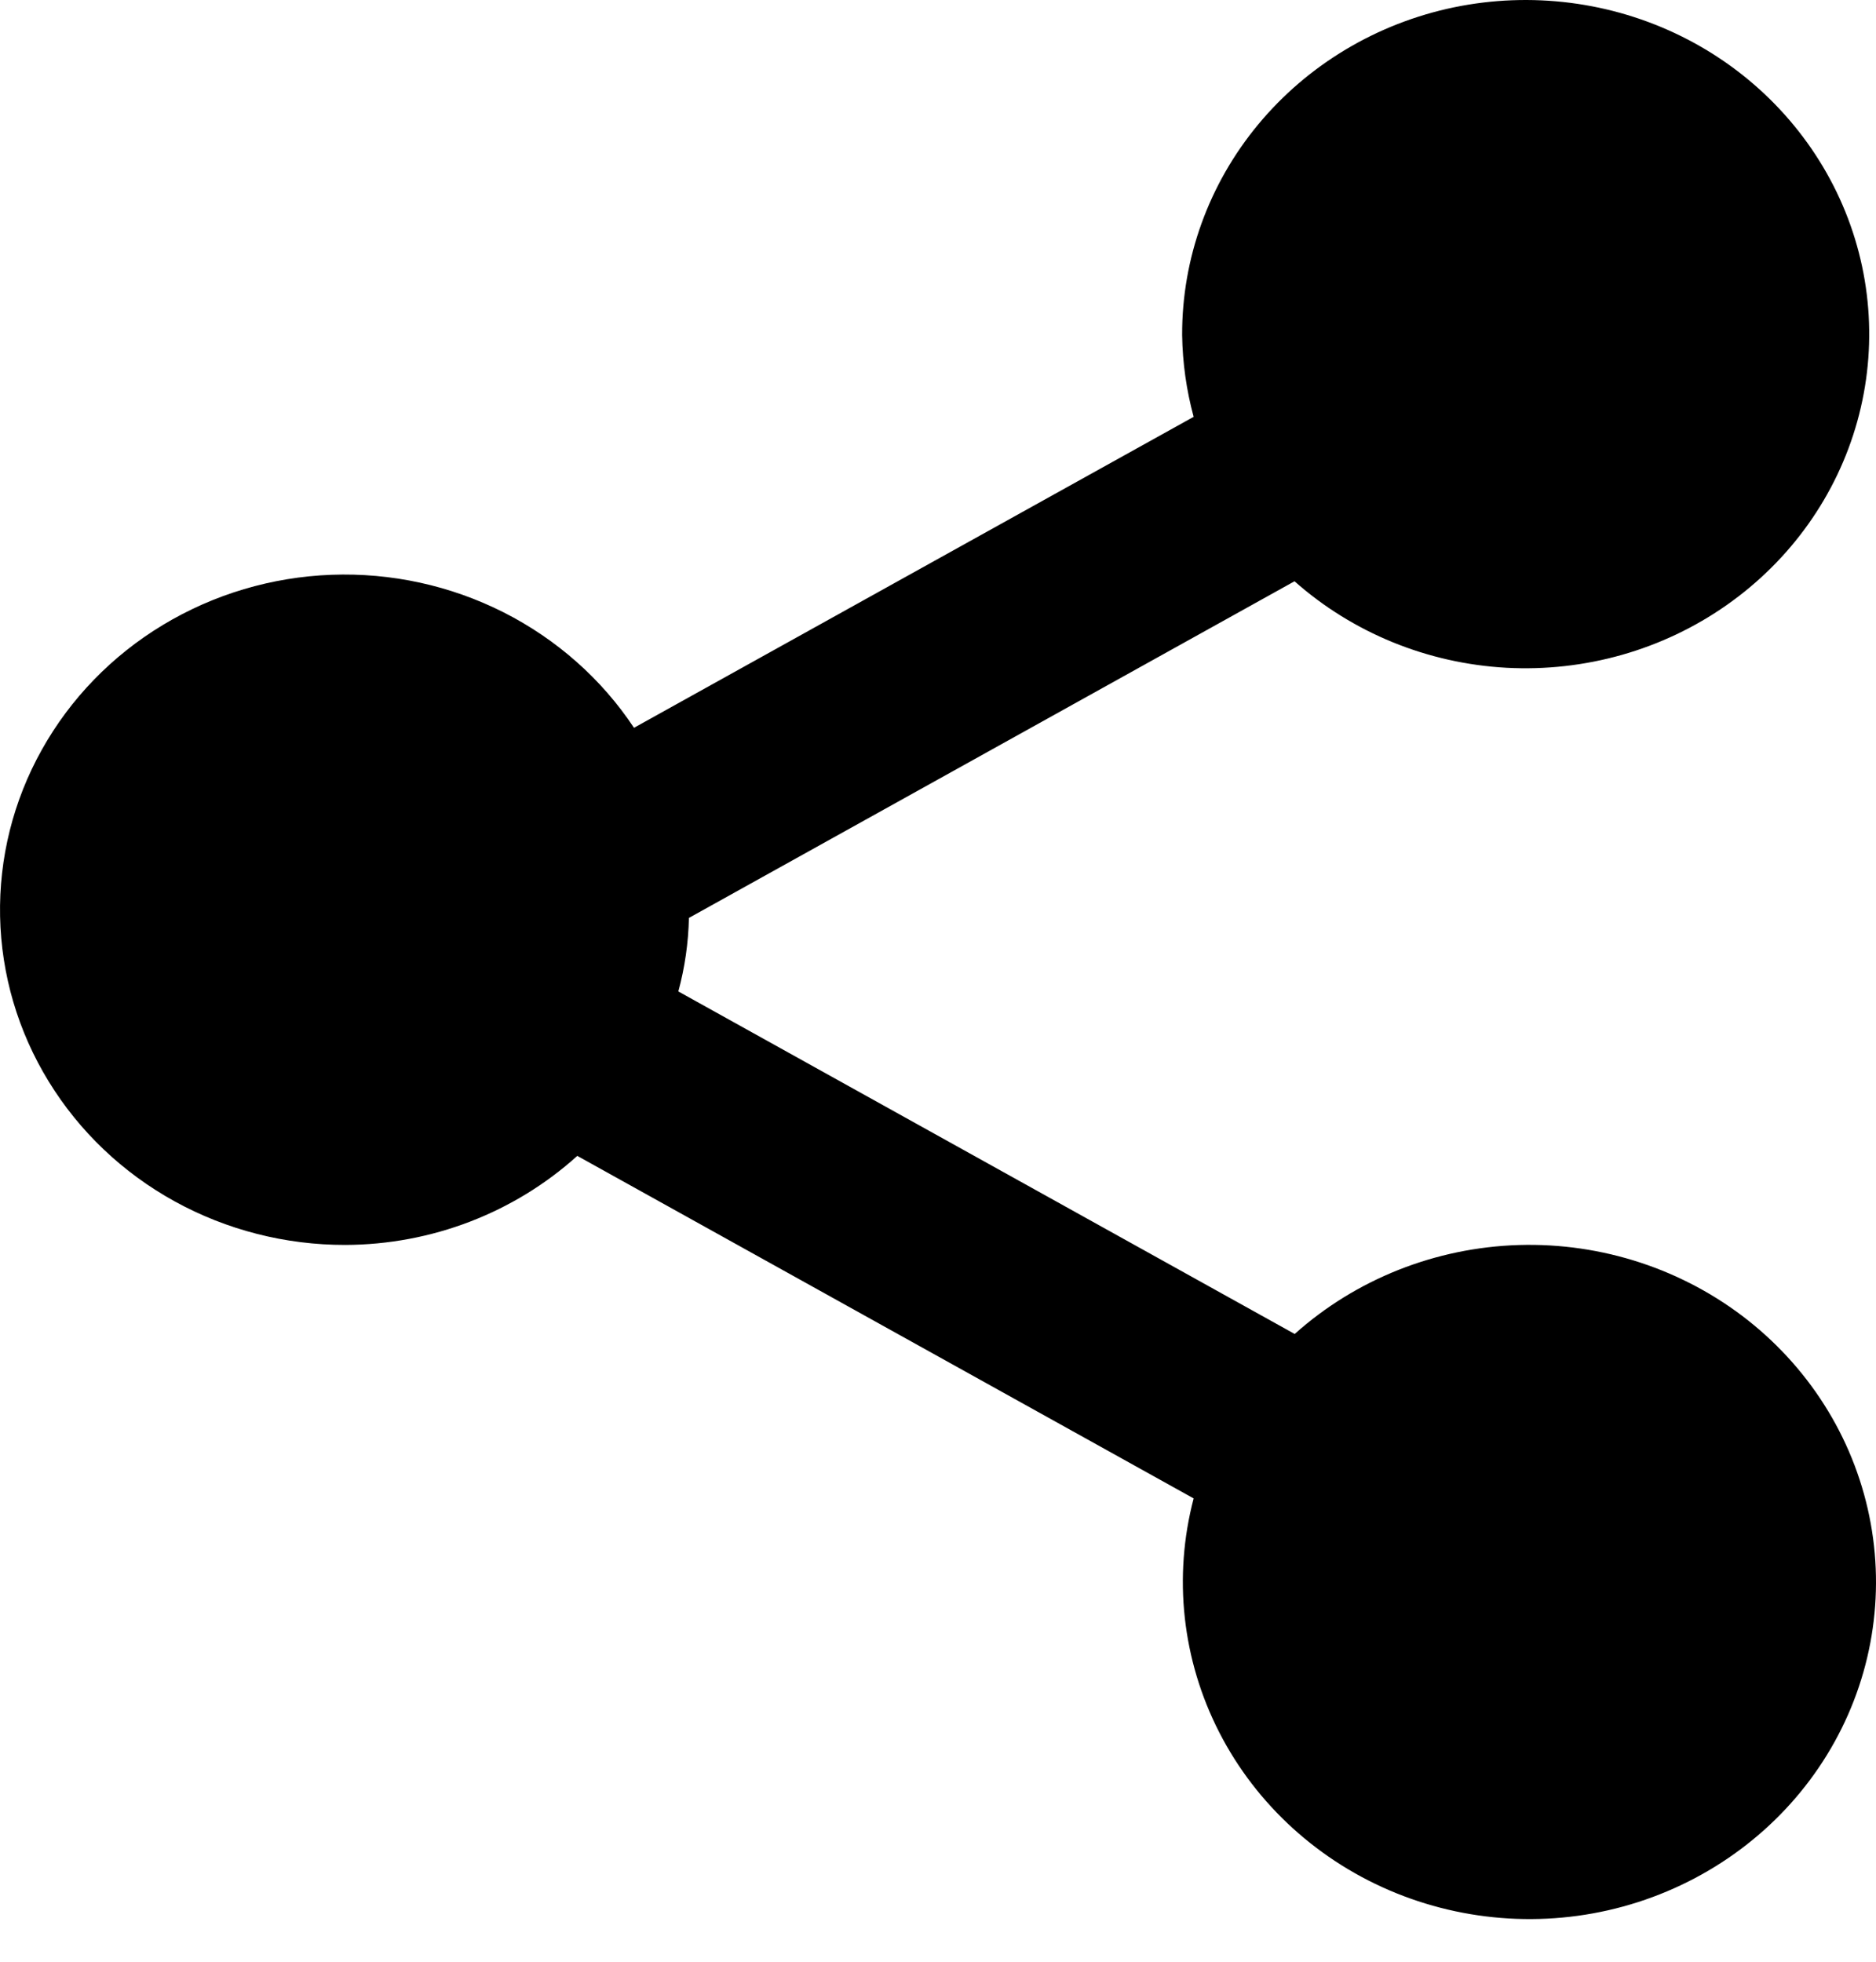 <svg width="22" height="23" viewBox="0 0 22 23" fill="none" xmlns="http://www.w3.org/2000/svg">
<path d="M4.049 14.596C5.059 14.593 6.03 14.22 6.77 13.552L13.998 17.568C13.756 18.488 13.863 19.462 14.299 20.312C14.735 21.162 15.472 21.831 16.373 22.196C17.275 22.561 18.282 22.599 19.209 22.301C20.137 22.003 20.924 21.39 21.425 20.575C21.926 19.76 22.108 18.796 21.938 17.861C21.768 16.925 21.258 16.081 20.5 15.481C19.742 14.882 18.787 14.568 17.811 14.597C16.834 14.627 15.902 14.997 15.183 15.64L7.955 11.624C8.031 11.343 8.073 11.052 8.079 10.762L15.181 6.815C15.864 7.42 16.741 7.778 17.664 7.829C18.587 7.879 19.5 7.62 20.249 7.094C20.999 6.568 21.54 5.807 21.781 4.939C22.022 4.071 21.949 3.149 21.574 2.328C21.198 1.506 20.544 0.835 19.721 0.427C18.897 0.019 17.954 -0.101 17.05 0.086C16.146 0.274 15.336 0.759 14.756 1.458C14.175 2.158 13.86 3.031 13.863 3.929C13.868 4.253 13.913 4.575 13.998 4.887L7.435 8.533C7.055 7.96 6.527 7.494 5.905 7.179C5.283 6.865 4.588 6.713 3.887 6.739C3.187 6.765 2.505 6.968 1.909 7.328C1.314 7.687 0.825 8.191 0.49 8.791C0.155 9.39 -0.013 10.063 0.001 10.745C0.015 11.426 0.211 12.093 0.57 12.678C0.929 13.264 1.438 13.749 2.048 14.085C2.658 14.421 3.348 14.597 4.049 14.596Z" fill="black"/>
</svg>
